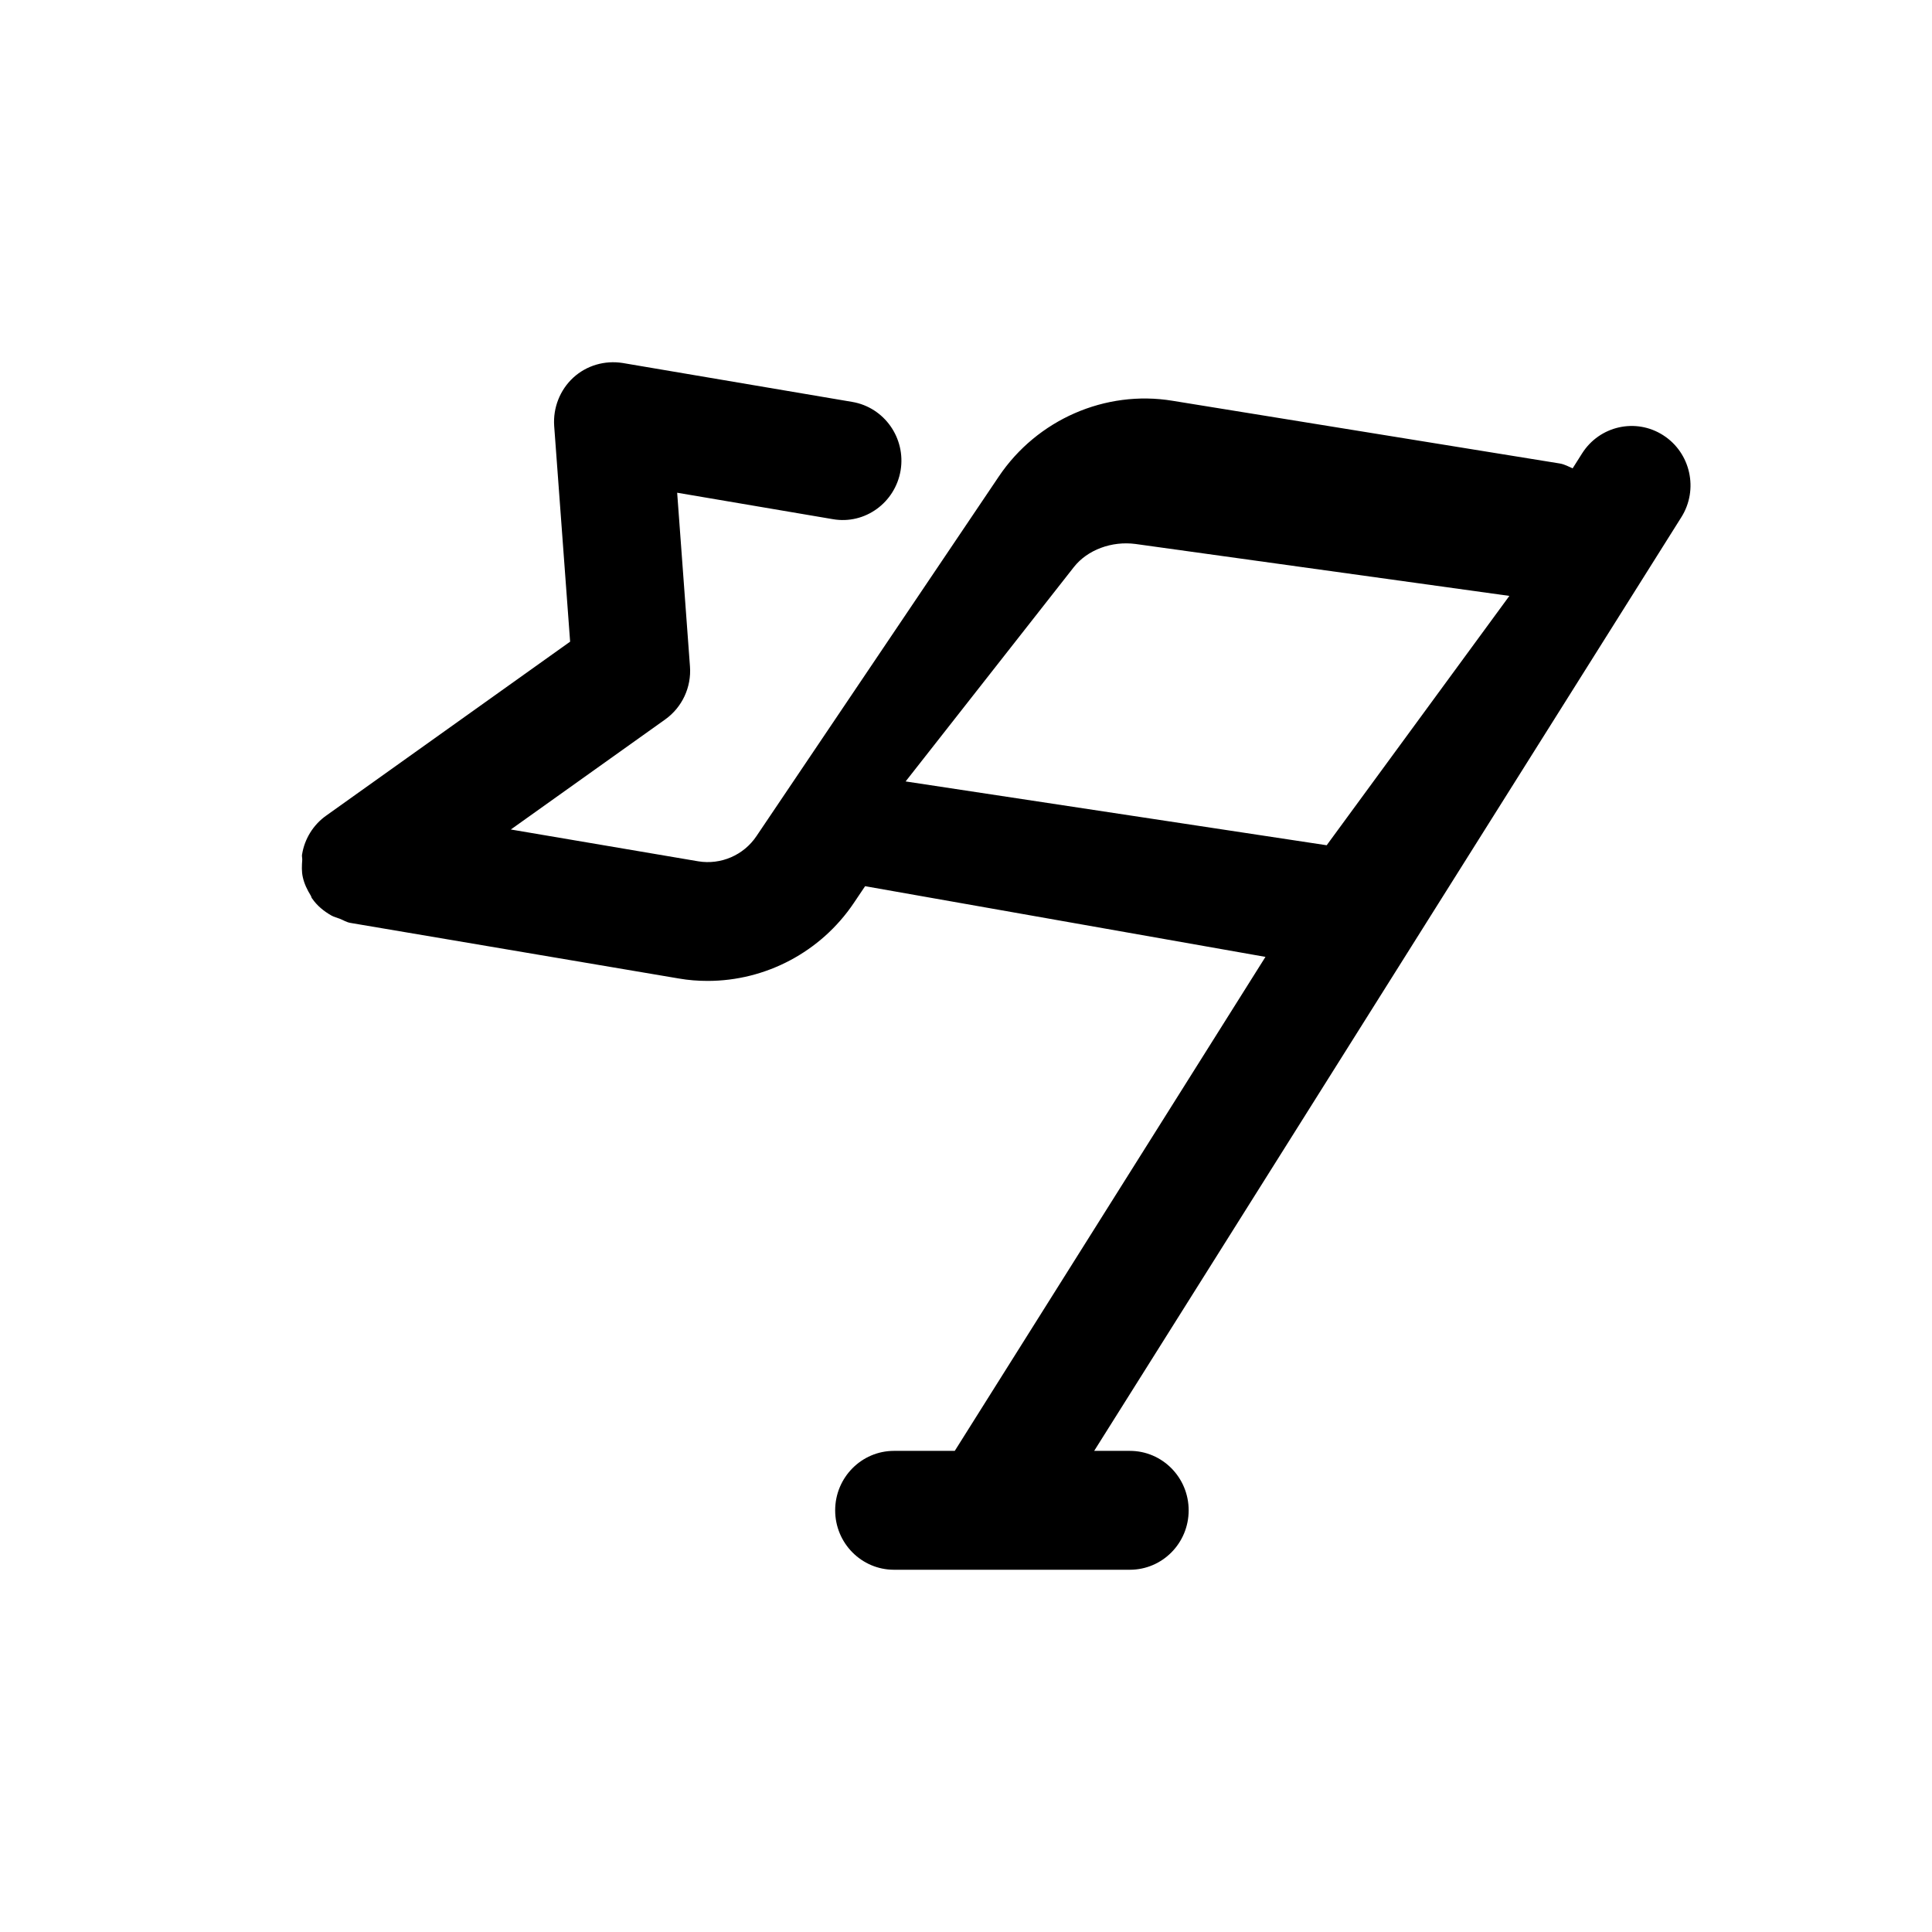 <?xml version="1.0" encoding="UTF-8"?>
<svg width="32px" height="32px" viewBox="0 0 32 32" version="1.1" xmlns="http://www.w3.org/2000/svg" xmlns:xlink="http://www.w3.org/1999/xlink">
    <g id="32/Information/ETA_d" stroke="none" stroke-width="1" fill="none" fill-rule="evenodd">
        <path d="M15,12.943 L17.787,9.392 C18.012,9.106 18.415,8.958 18.808,9.01 L25,9.87 L21.974,14 L15,12.943 Z M27.548,7.209 C27.095,6.918 26.493,7.052 26.203,7.512 L26.048,7.757 C25.979,7.728 25.914,7.69 25.836,7.677 L19.42,6.638 C18.307,6.455 17.176,6.951 16.543,7.893 L12.53,13.848 C12.318,14.165 11.939,14.328 11.565,14.266 L8.461,13.739 L11.018,11.916 C11.298,11.716 11.454,11.383 11.428,11.038 L11.216,8.161 L13.794,8.599 C14.325,8.692 14.827,8.327 14.917,7.791 C15.005,7.255 14.647,6.748 14.117,6.657 L10.312,6.012 C10.017,5.966 9.716,6.052 9.495,6.255 C9.274,6.459 9.158,6.755 9.179,7.056 L9.443,10.628 L5.406,13.507 C5.3,13.581 5.208,13.678 5.138,13.791 C5.07,13.901 5.024,14.023 5.004,14.149 C5.004,14.149 5.003,14.15 5.003,14.151 C4.997,14.183 5.008,14.213 5.006,14.243 C4.999,14.339 4.994,14.436 5.016,14.531 C5.04,14.64 5.089,14.739 5.146,14.832 C5.156,14.847 5.157,14.866 5.168,14.881 C5.169,14.881 5.169,14.882 5.17,14.882 C5.251,15.001 5.364,15.093 5.491,15.165 C5.535,15.189 5.581,15.2 5.627,15.217 C5.686,15.24 5.739,15.275 5.803,15.286 L11.243,16.207 C11.403,16.235 11.563,16.247 11.722,16.247 C12.679,16.247 13.594,15.77 14.142,14.956 L14.329,14.678 L20.96,15.849 L15.814,24.031 L14.807,24.031 C14.27,24.031 13.833,24.472 13.833,25.016 C13.833,25.56 14.27,26 14.807,26 L18.714,26 C19.252,26 19.688,25.56 19.688,25.016 C19.688,24.472 19.252,24.031 18.714,24.031 L18.123,24.031 L27.848,8.567 C28.137,8.109 28.002,7.5 27.548,7.209 L27.548,7.209 Z" id="path-1" fill="#000000"></path>
    </g>
</svg>

